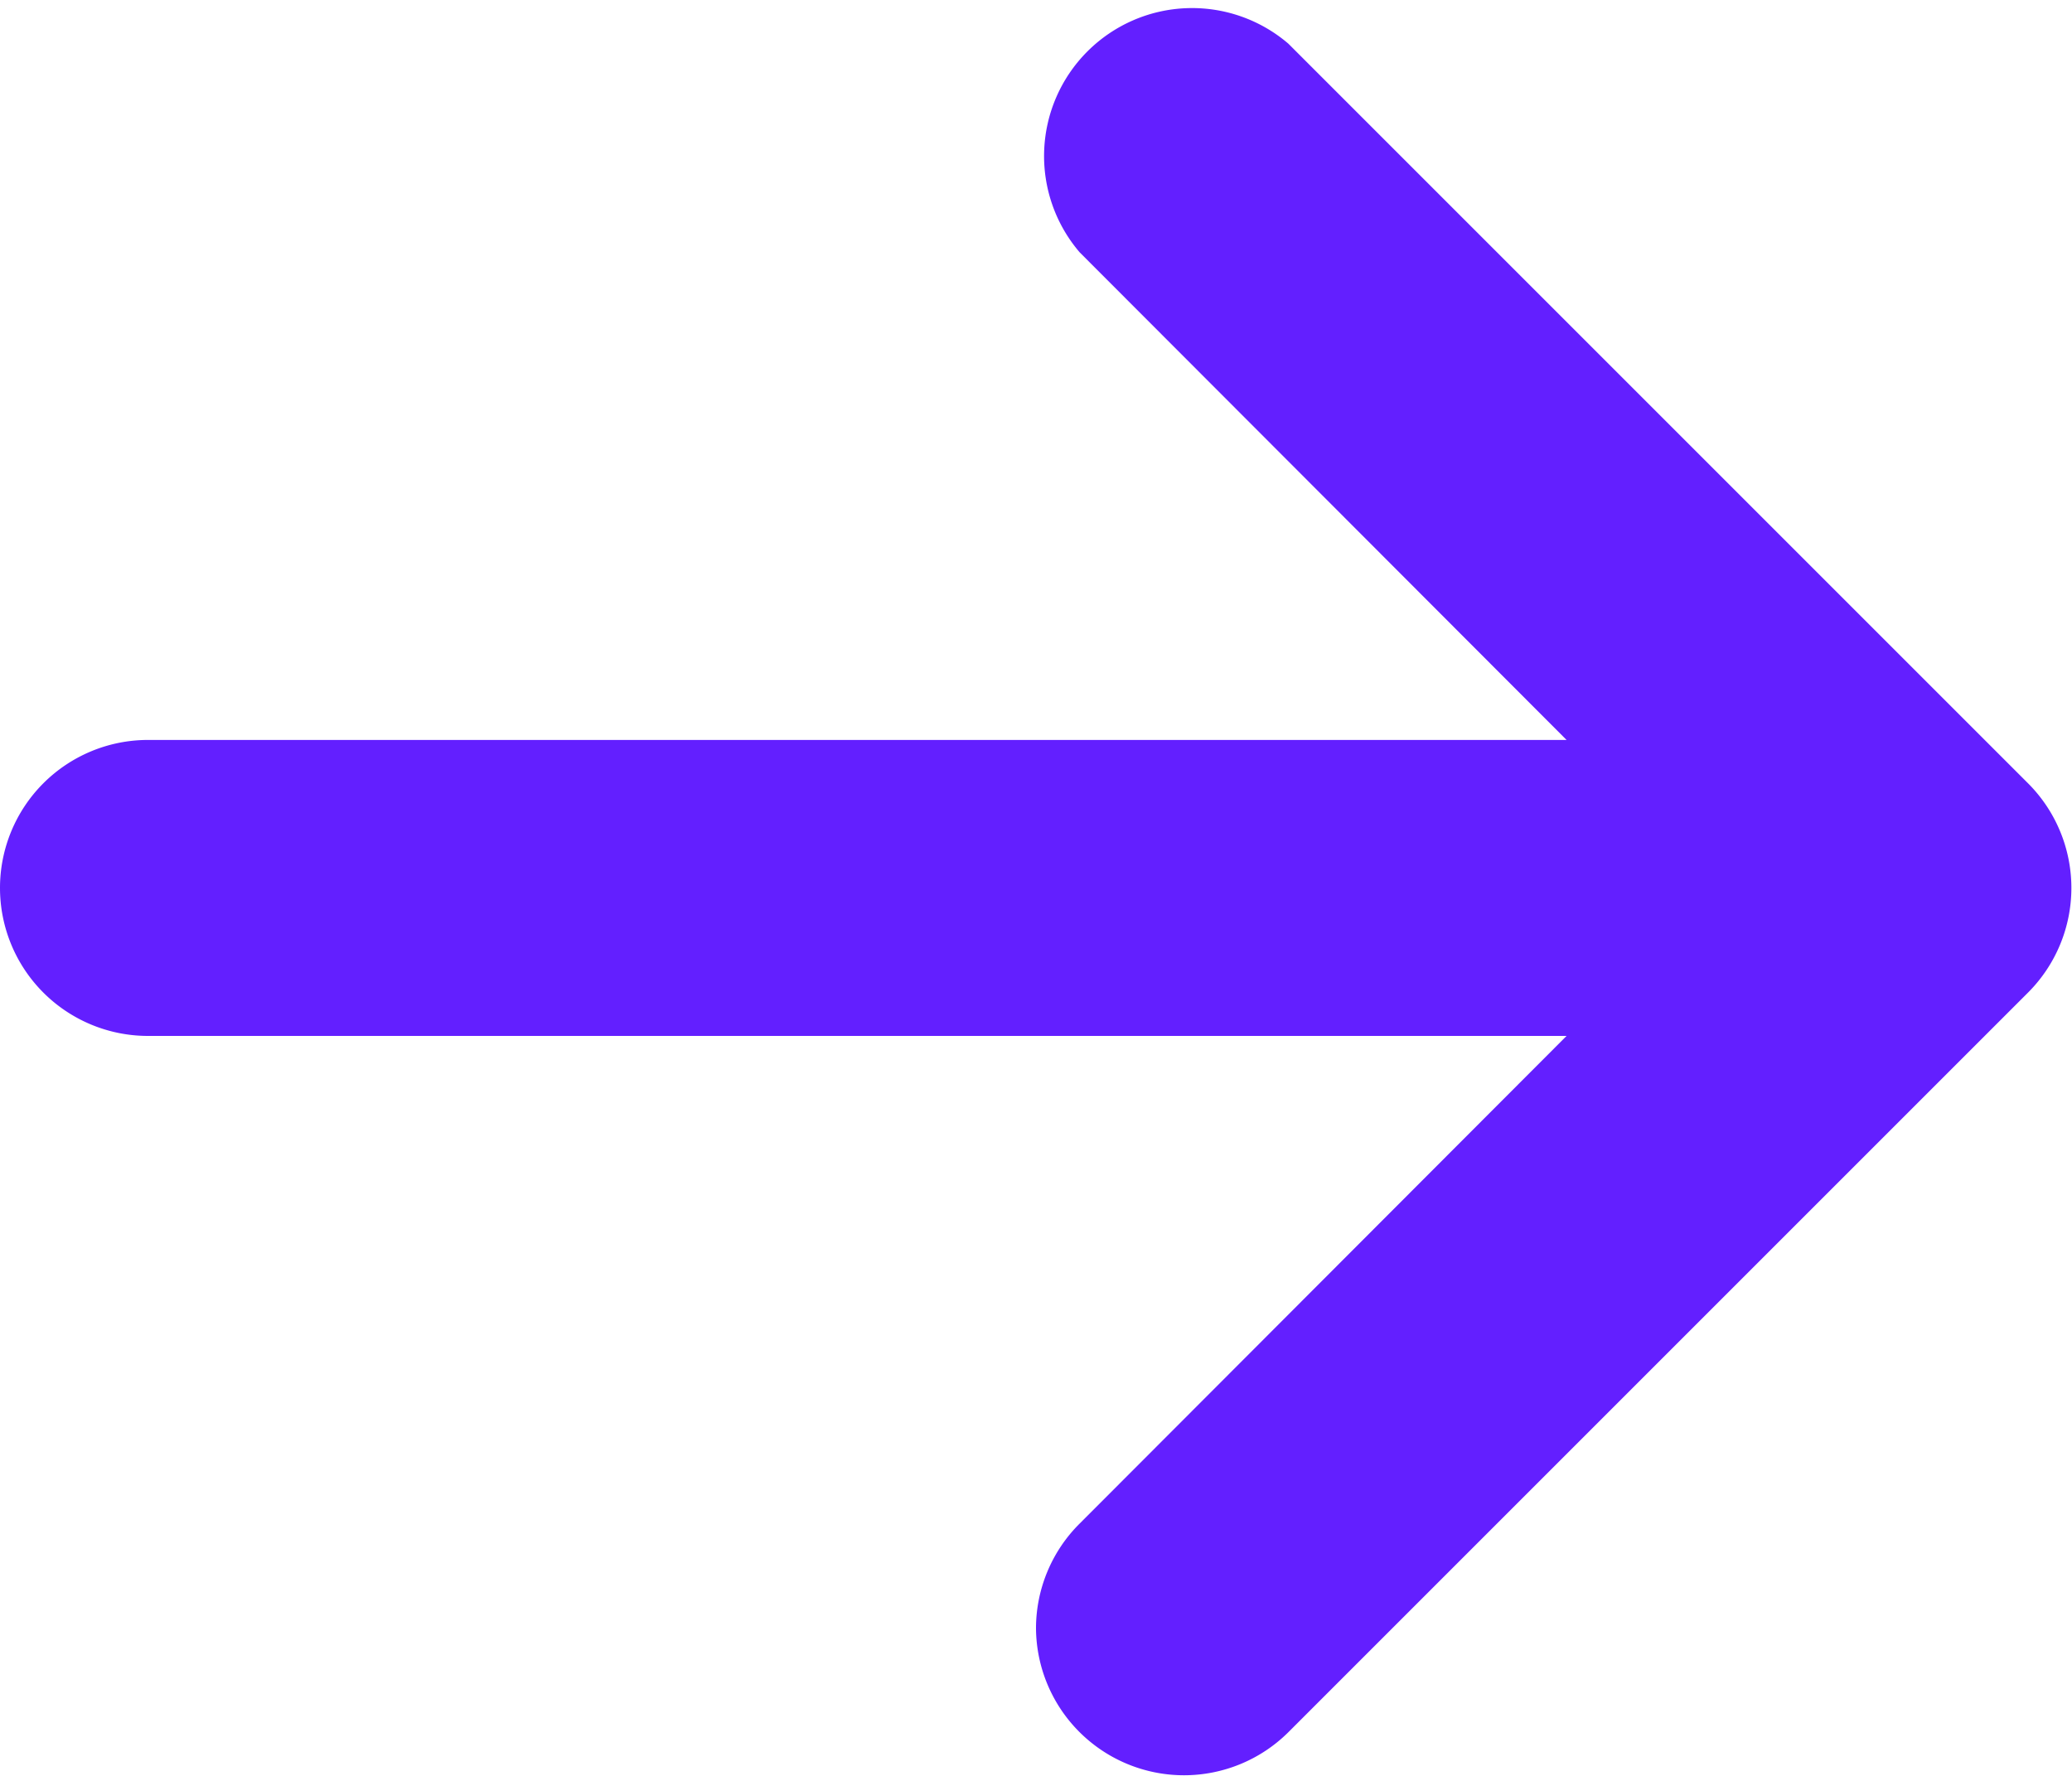 <svg id="Layer_1" data-name="Layer 1" xmlns="http://www.w3.org/2000/svg" viewBox="0 0 28 24"><defs><style>.cls-1{fill:#631fff;}</style></defs><path class="cls-1" d="M19.41,27.41l10-10a2,2,0,0,0,0-2.82l-10-10a2,2,0,0,0-2.82,2.82L23.17,14H4a2,2,0,0,0,0,4H23.17l-6.58,6.59A2,2,0,0,0,16,26a2,2,0,0,0,.59,1.41A2,2,0,0,0,19.41,27.41Z" transform="translate(-2 -4)"/></svg>